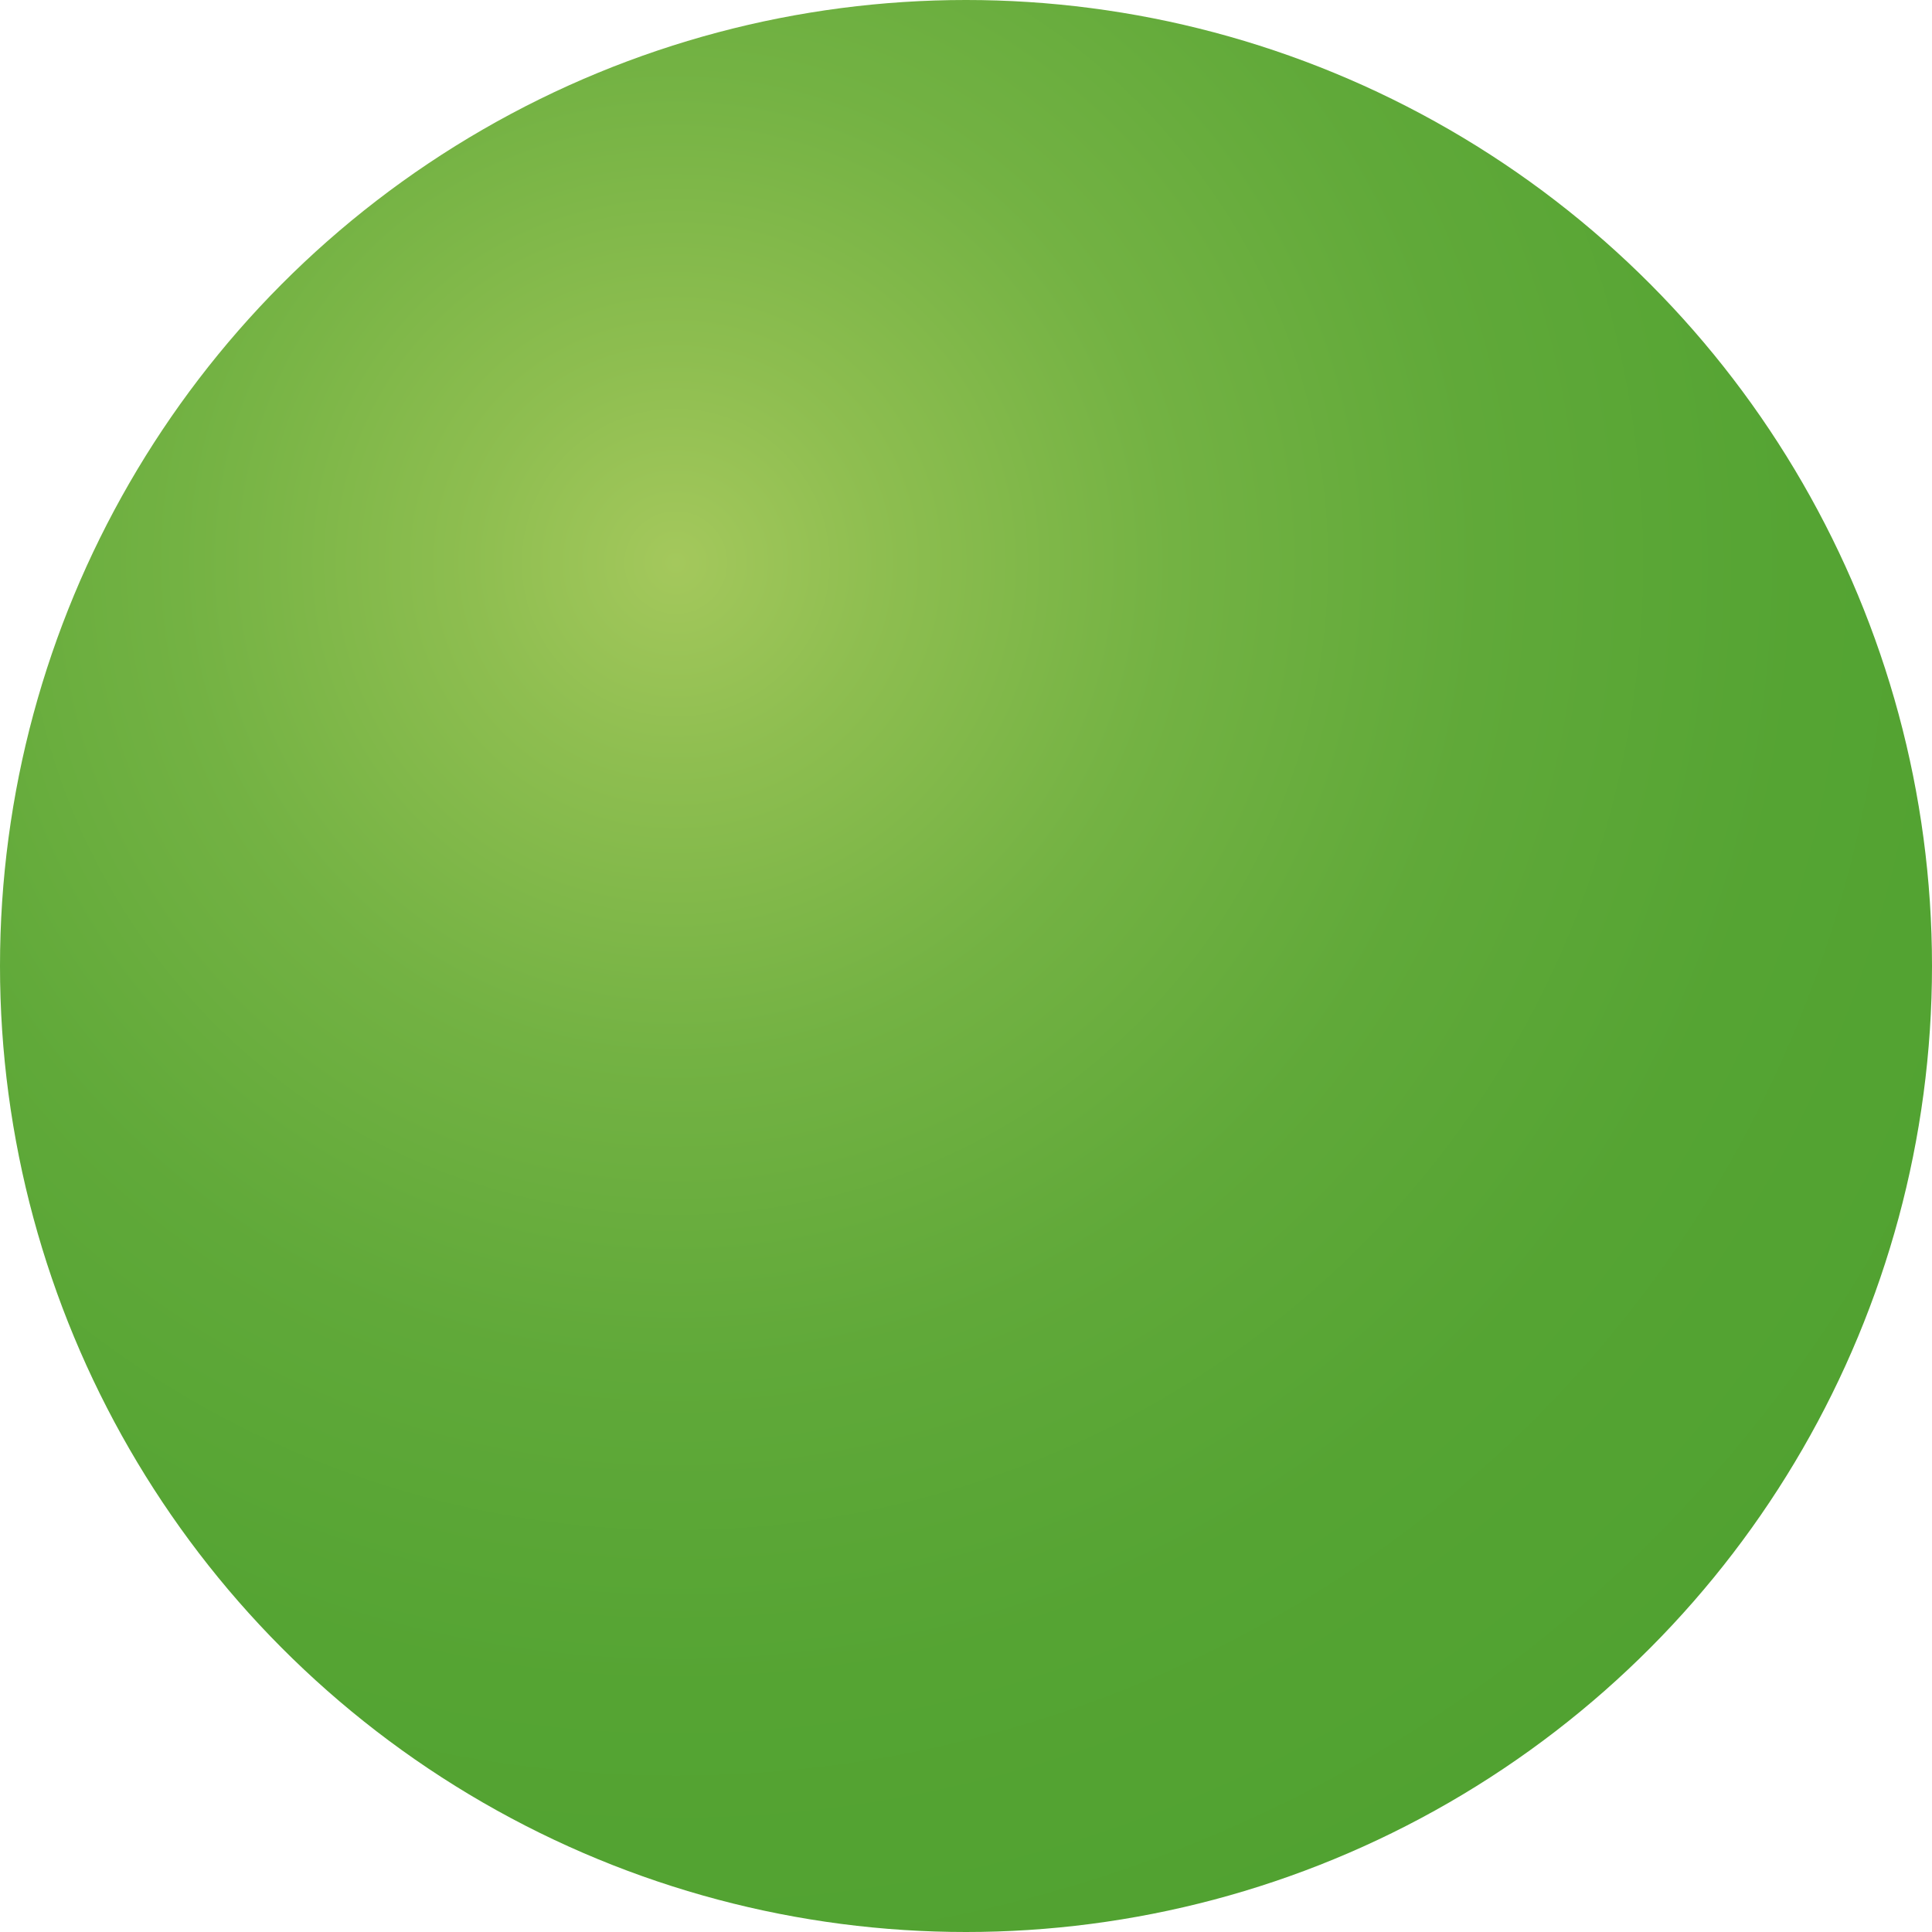 <svg id="Слой_1" data-name="Слой 1" xmlns="http://www.w3.org/2000/svg" xmlns:xlink="http://www.w3.org/1999/xlink" viewBox="0 0 140 140"><defs><style>.cls-1{fill:url(#Безымянный_градиент_6);}</style><radialGradient id="Безымянный_градиент_6" cx="48.97" cy="40.77" r="106.21" gradientUnits="userSpaceOnUse"><stop offset="0" stop-color="#a4c85c"/><stop offset="0.14" stop-color="#8ebe50"/><stop offset="0.34" stop-color="#73b243"/><stop offset="0.55" stop-color="#60a939"/><stop offset="0.77" stop-color="#55a433"/><stop offset="1" stop-color="#51a231"/></radialGradient></defs><title>shape-darker</title><circle class="cls-1" cx="70" cy="70" r="70"/></svg>